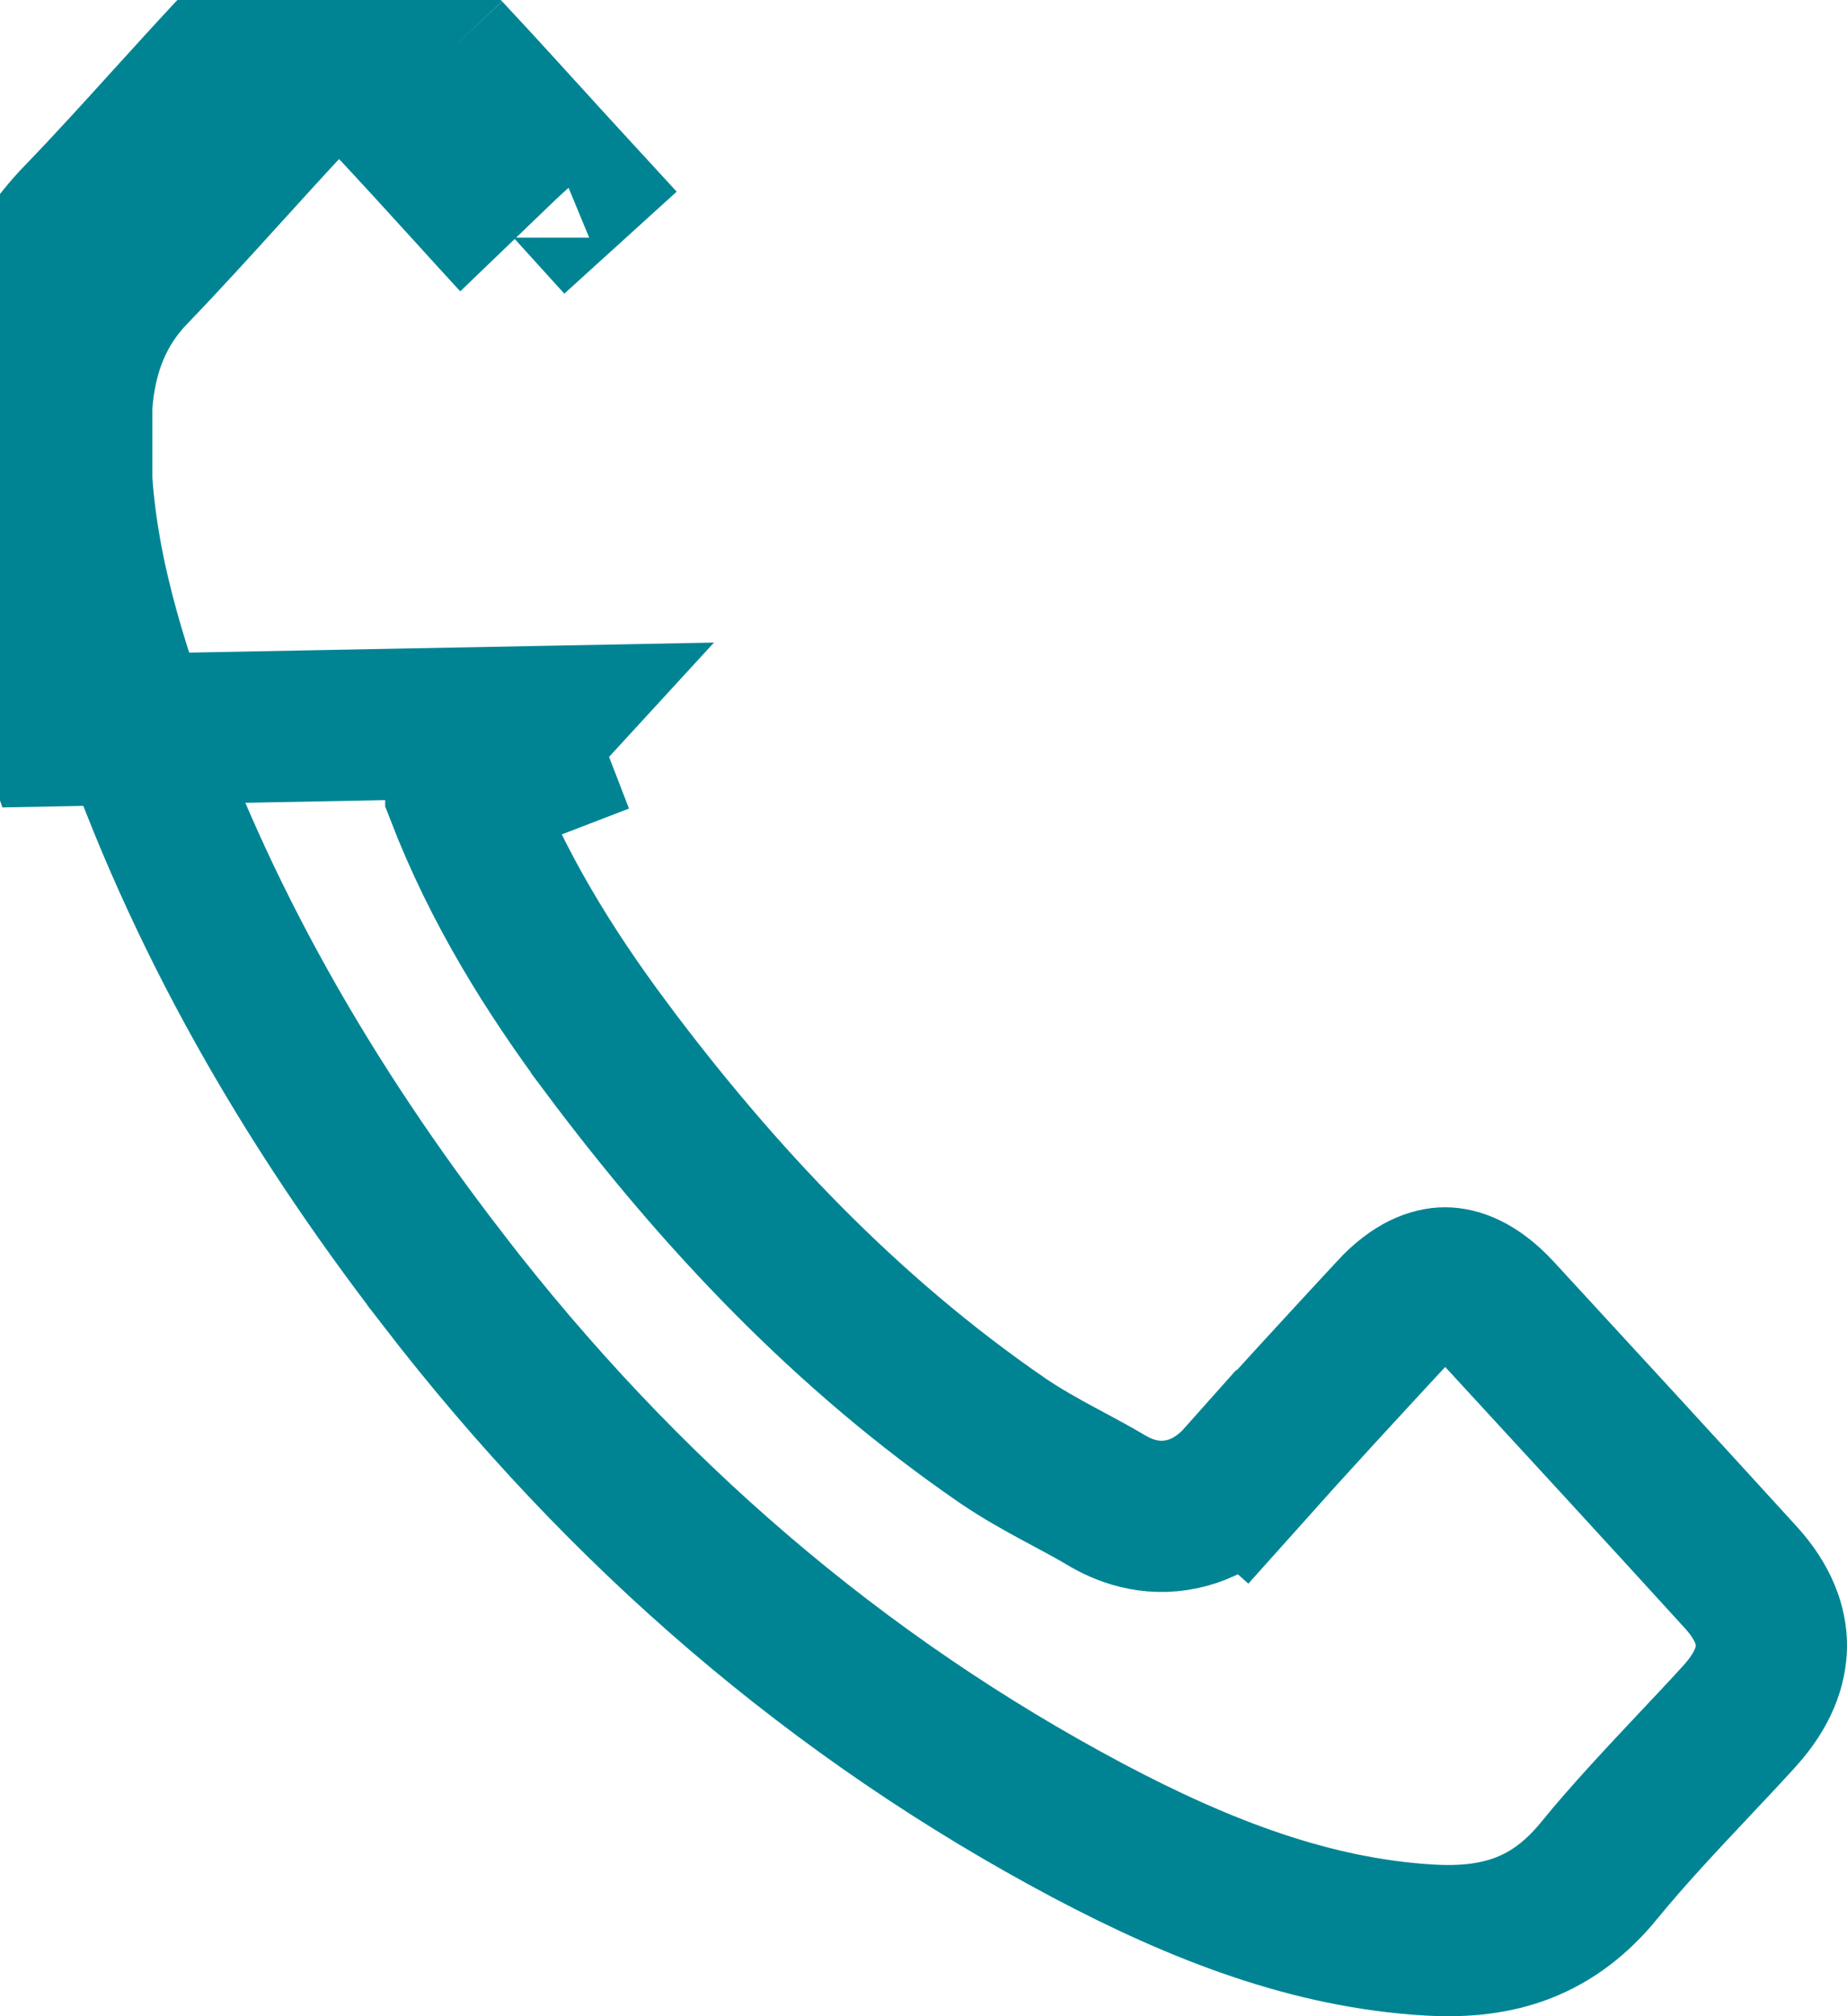 <svg width="22" height="24" viewBox="0 0 22 24" fill="none" xmlns="http://www.w3.org/2000/svg">
<path d="M5.325 0.633C4.53 -0.212 3.537 -0.212 2.747 0.639C2.504 0.9 2.265 1.163 2.026 1.426C1.668 1.821 1.31 2.216 0.939 2.6M5.325 0.633L4.668 1.248C4.668 1.249 4.669 1.249 4.669 1.249M5.325 0.633C5.653 0.983 5.976 1.338 6.299 1.693C6.46 1.87 6.622 2.048 6.784 2.224L6.117 2.829C6.117 2.83 6.118 2.83 6.119 2.831C5.952 2.65 5.789 2.47 5.627 2.292C5.307 1.941 4.992 1.594 4.669 1.249M5.325 0.633L4.67 1.25C4.669 1.25 4.669 1.249 4.669 1.249M4.669 1.249C4.399 0.963 4.177 0.9 4.036 0.9C3.895 0.9 3.674 0.964 3.407 1.251L3.406 1.252C3.181 1.493 2.948 1.75 2.711 2.011C2.342 2.417 1.963 2.835 1.587 3.225L1.586 3.226C1.181 3.645 0.963 4.159 0.915 4.824M0.915 4.824C0.915 4.824 0.915 4.823 0.915 4.823L0.018 4.76M0.915 4.824C0.915 4.824 0.915 4.824 0.915 4.825L0.018 4.76M0.915 4.824C0.832 6.025 1.098 7.191 1.517 8.406L1.518 8.409C2.371 10.916 3.674 13.155 5.273 15.226L5.273 15.227C7.423 18.015 9.979 20.21 12.963 21.793C14.309 22.505 15.625 23.01 17.017 23.093L17.018 23.093C17.869 23.145 18.508 22.925 19.047 22.267L19.047 22.266C19.405 21.829 19.814 21.396 20.195 20.991C20.38 20.795 20.559 20.605 20.722 20.425C21.005 20.113 21.099 19.826 21.1 19.591C21.101 19.359 21.01 19.077 20.734 18.775C19.774 17.722 18.809 16.674 17.842 15.625C17.571 15.334 17.35 15.271 17.212 15.271C17.074 15.271 16.854 15.334 16.586 15.624L16.586 15.625C15.982 16.277 15.384 16.924 14.798 17.58L14.127 16.98L14.8 17.578C14.674 17.72 14.441 17.945 14.084 18.023C13.698 18.108 13.376 17.978 13.166 17.851C13.032 17.771 12.897 17.699 12.743 17.616C12.7 17.593 12.654 17.569 12.607 17.543C12.403 17.433 12.172 17.305 11.945 17.151L11.941 17.148C10.091 15.878 8.559 14.258 7.222 12.47L7.222 12.469C6.549 11.567 5.927 10.572 5.488 9.432C5.488 9.432 5.488 9.432 5.488 9.431L6.328 9.108C6.247 8.898 6.262 8.76 6.419 8.589L0.666 8.699C0.23 7.434 -0.079 6.136 0.018 4.76M0.018 4.76C0.078 3.915 0.367 3.191 0.939 2.6M0.939 2.6L0.939 2.6L0.939 2.6Z" stroke="#008493" stroke-width="1.8"/>
</svg>
